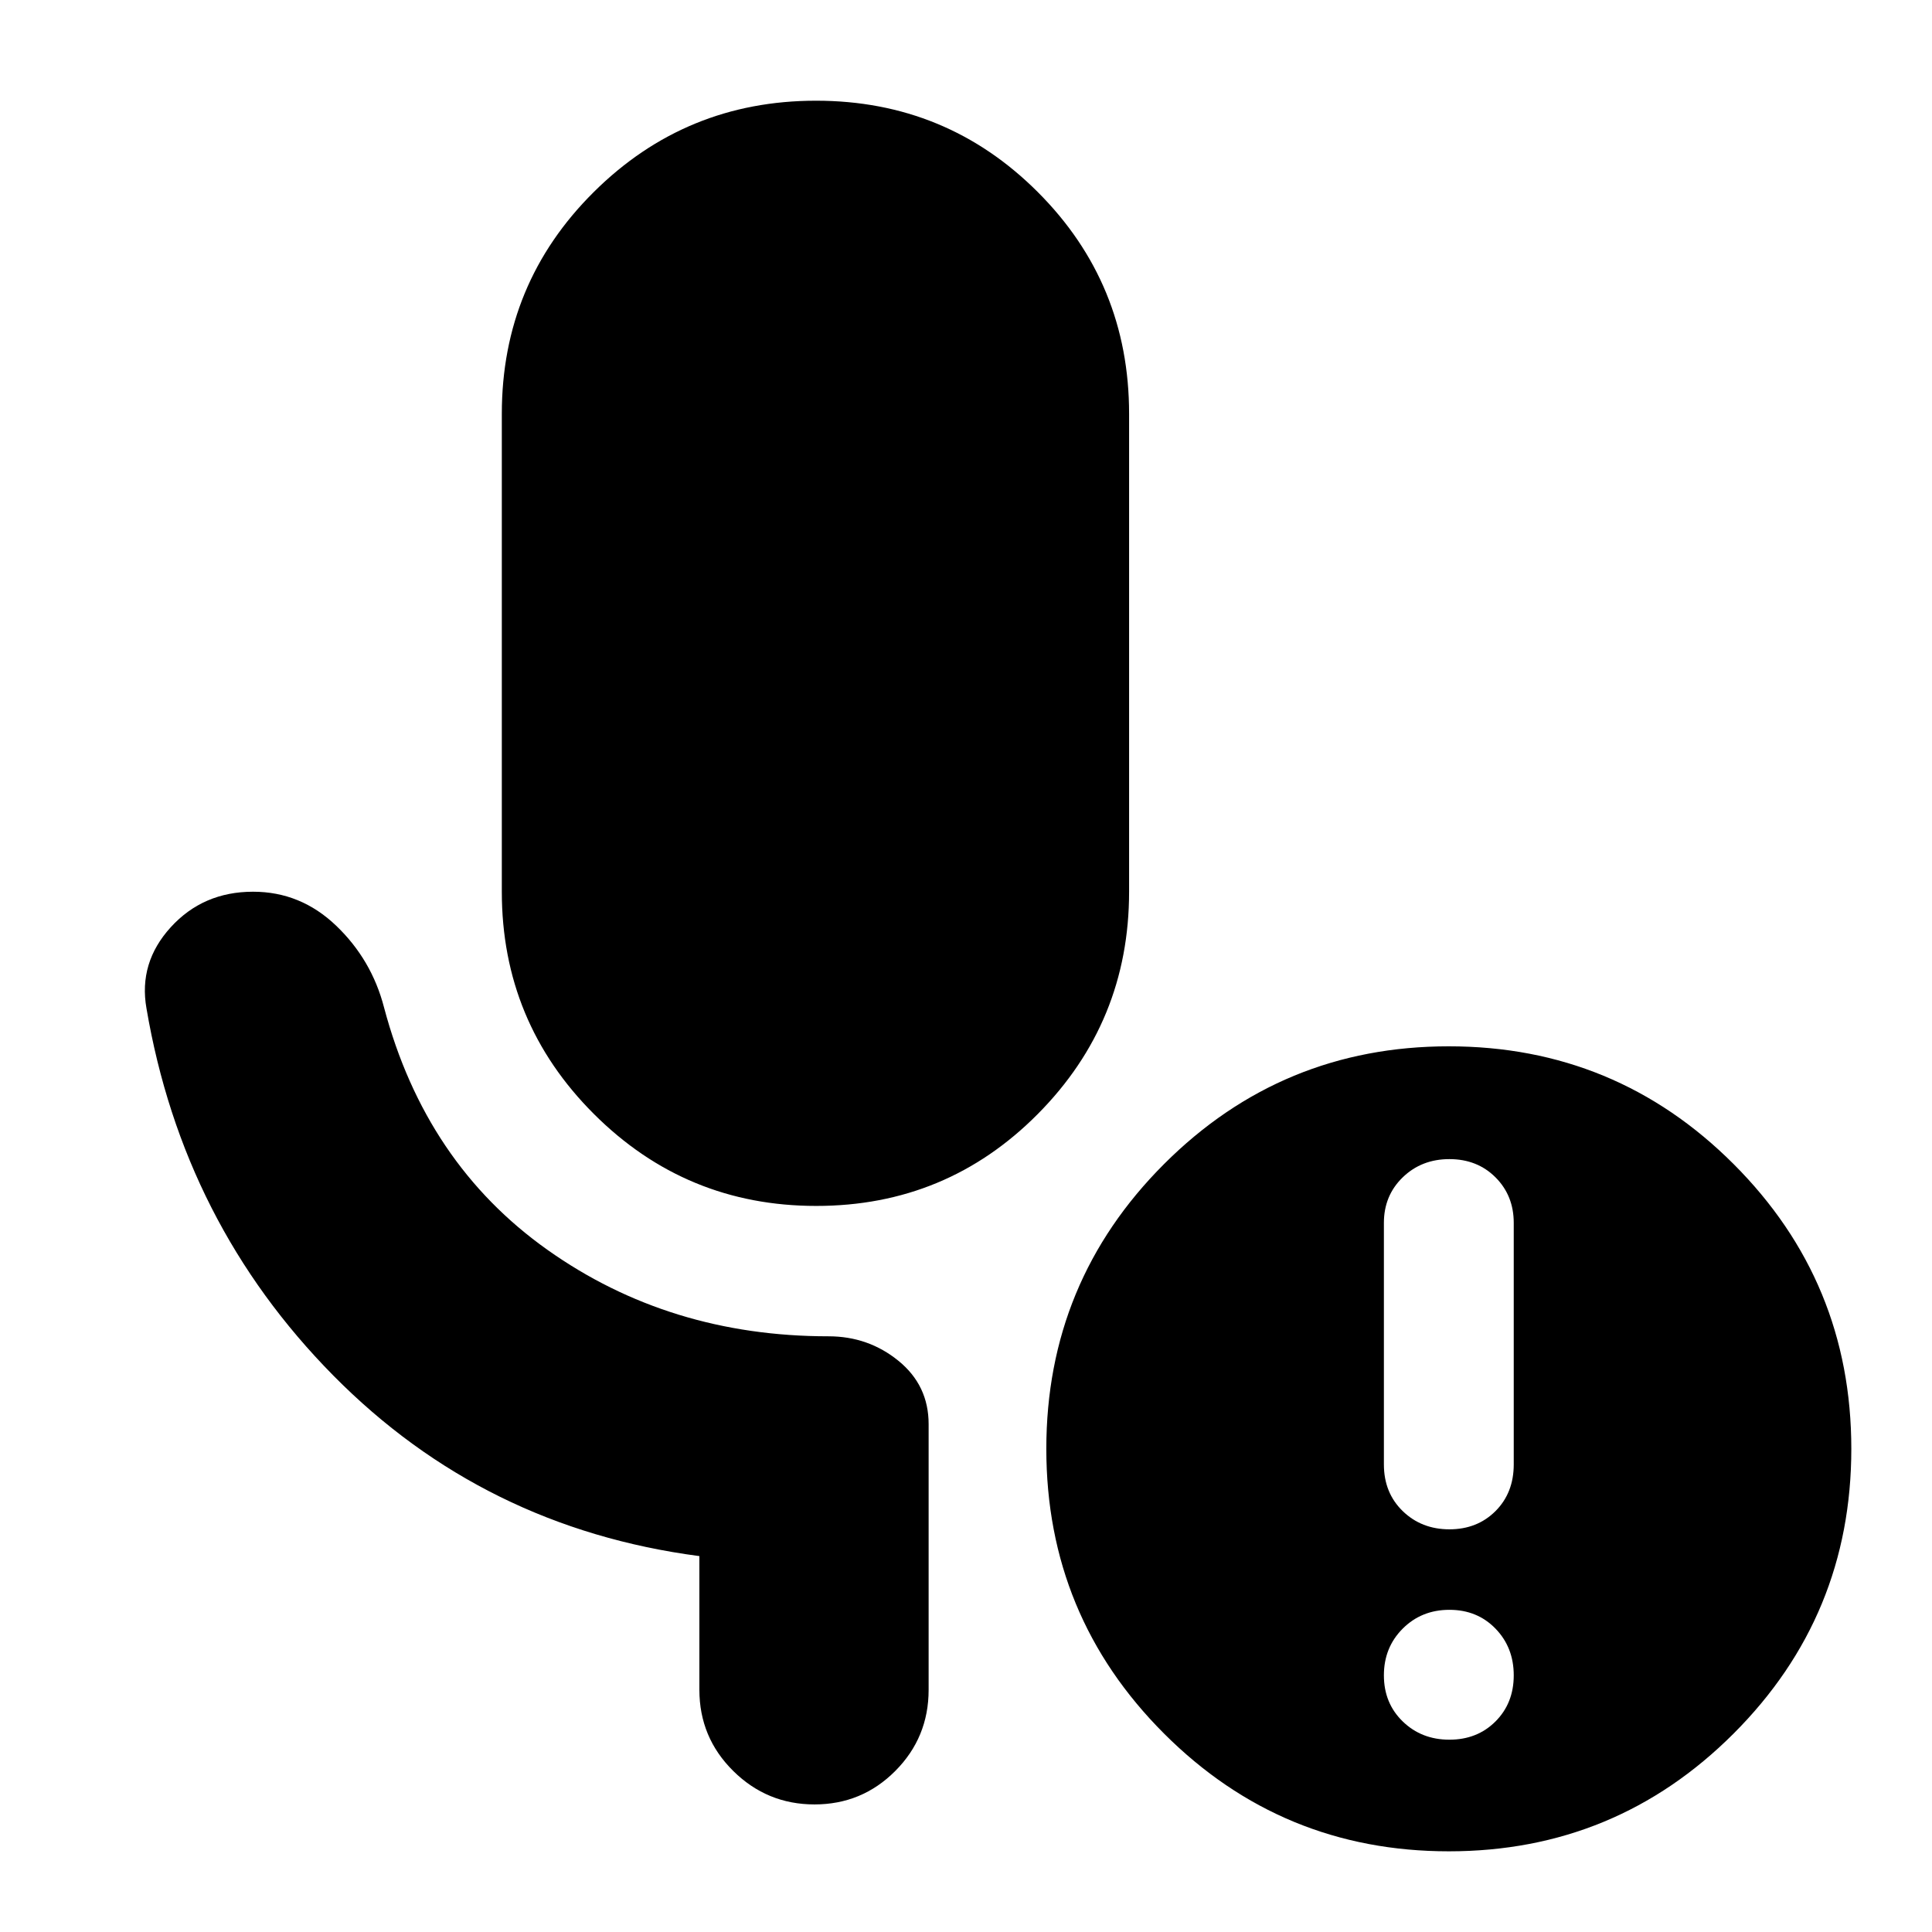 <svg xmlns="http://www.w3.org/2000/svg" height="24" viewBox="0 -960 960 960" width="24"><path d="M405.6-360.78q-64.77 0-110.51-45.7-45.74-45.71-45.74-110.43v-237.48q0-64.82 45.69-110.19 45.68-45.38 110.45-45.38 64.77 0 110.16 45.38 45.39 45.37 45.39 110.19v237.48q0 64.72-45.34 110.43-45.33 45.7-110.1 45.7ZM720.2-95.56q13.84 0 22.91-9.07 9.06-9.07 9.06-22.91 0-13.85-9.06-23.2-9.07-9.35-22.91-9.35-13.85 0-23.2 9.35t-9.35 23.2q0 13.84 9.35 22.91t23.2 9.07Zm0-104.53q13.84 0 22.91-9.06 9.06-9.07 9.06-23.2v-120q0-13.56-9.06-22.63-9.07-9.06-22.91-9.06-13.85 0-23.2 9.06-9.35 9.07-9.35 22.63v120q0 14.13 9.35 23.2 9.35 9.06 23.2 9.06Zm-.29 160q-83 0-141.5-58.5t-58.5-141.5q0-83 58.5-141.5t141.5-58.5q83 0 141.5 58.5t58.5 141.5q0 83-58.5 141.5t-141.5 58.5Zm-372.39-80.26v-66.43q-107.18-14.07-181.9-89.73-74.71-75.66-92.84-182.45-4-22.69 12.08-40.32t40.88-17.63q23.69 0 41.32 16.91 17.64 16.91 23.77 40.61 20.56 77.43 81.17 120.41Q332.6-296 411.65-296q19.83 0 34.81 12.2 14.97 12.19 14.97 31.45v132q0 23.68-16.56 40.32-16.57 16.64-40.15 16.64t-40.39-16.64q-16.81-16.64-16.81-40.32Z"/></svg>